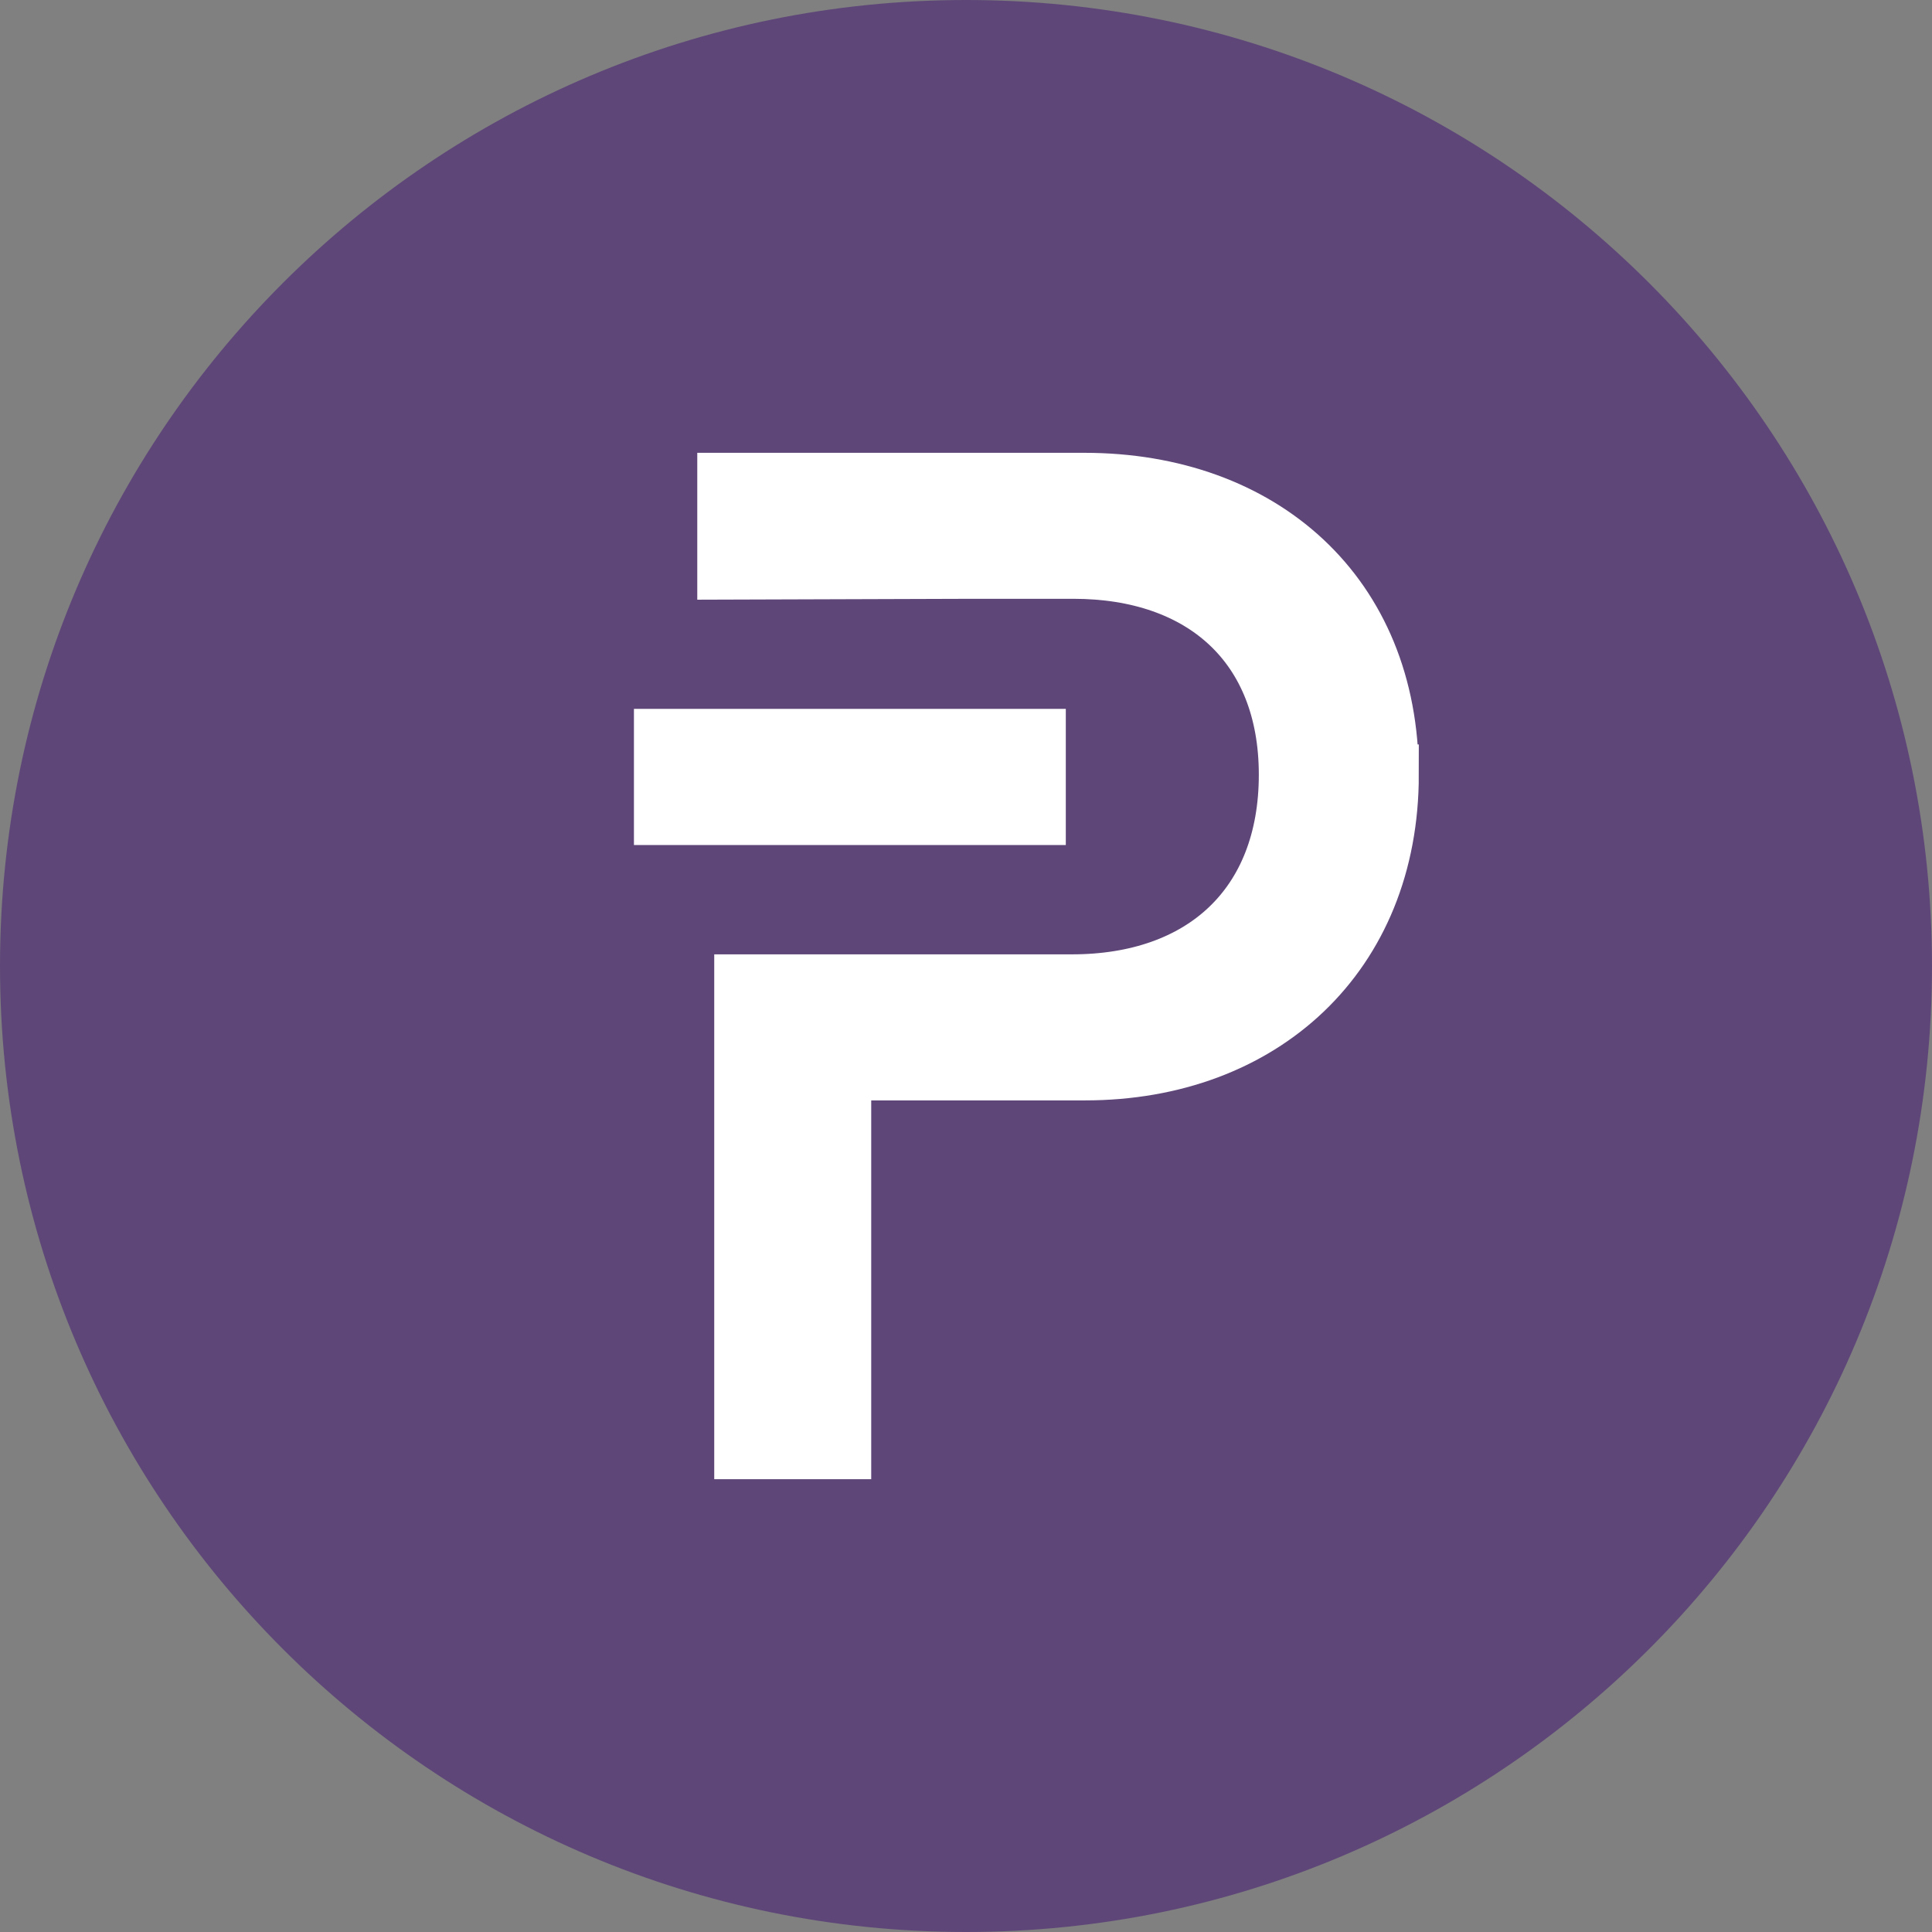 <svg width="32" height="32" viewBox="0 0 32 32" fill="none" xmlns="http://www.w3.org/2000/svg">
<rect x="0" y="0" width="32" height="32" fill="#808080" stroke="none"/>
<g clip-path="url(#clip0_0_1799)">
<path d="M16 32C24.837 32 32 24.837 32 16C32 7.163 24.837 0 16 0C7.163 0 0 7.163 0 16C0 24.837 7.163 32 16 32Z" fill="#5E4778"/>
<path fill-rule="evenodd" clip-rule="evenodd" d="M11 12.241H17.153V13.496H11V12.241ZM23 12.831C23 15.805 20.89 17.726 17.972 17.726H13.93V24H12.33V16.307H17.755C19.93 16.307 21.35 15.015 21.35 12.831C21.35 10.673 19.93 9.418 17.78 9.418H16.092L12.049 9.431V8H17.959C20.889 8 22.999 9.857 22.999 12.831H23Z" fill="white" stroke="white"/>
</g>
<defs>
<clipPath id="clip0_0_1799">
<rect width="32" height="32" fill="white"/>
</clipPath>
</defs>
</svg>
